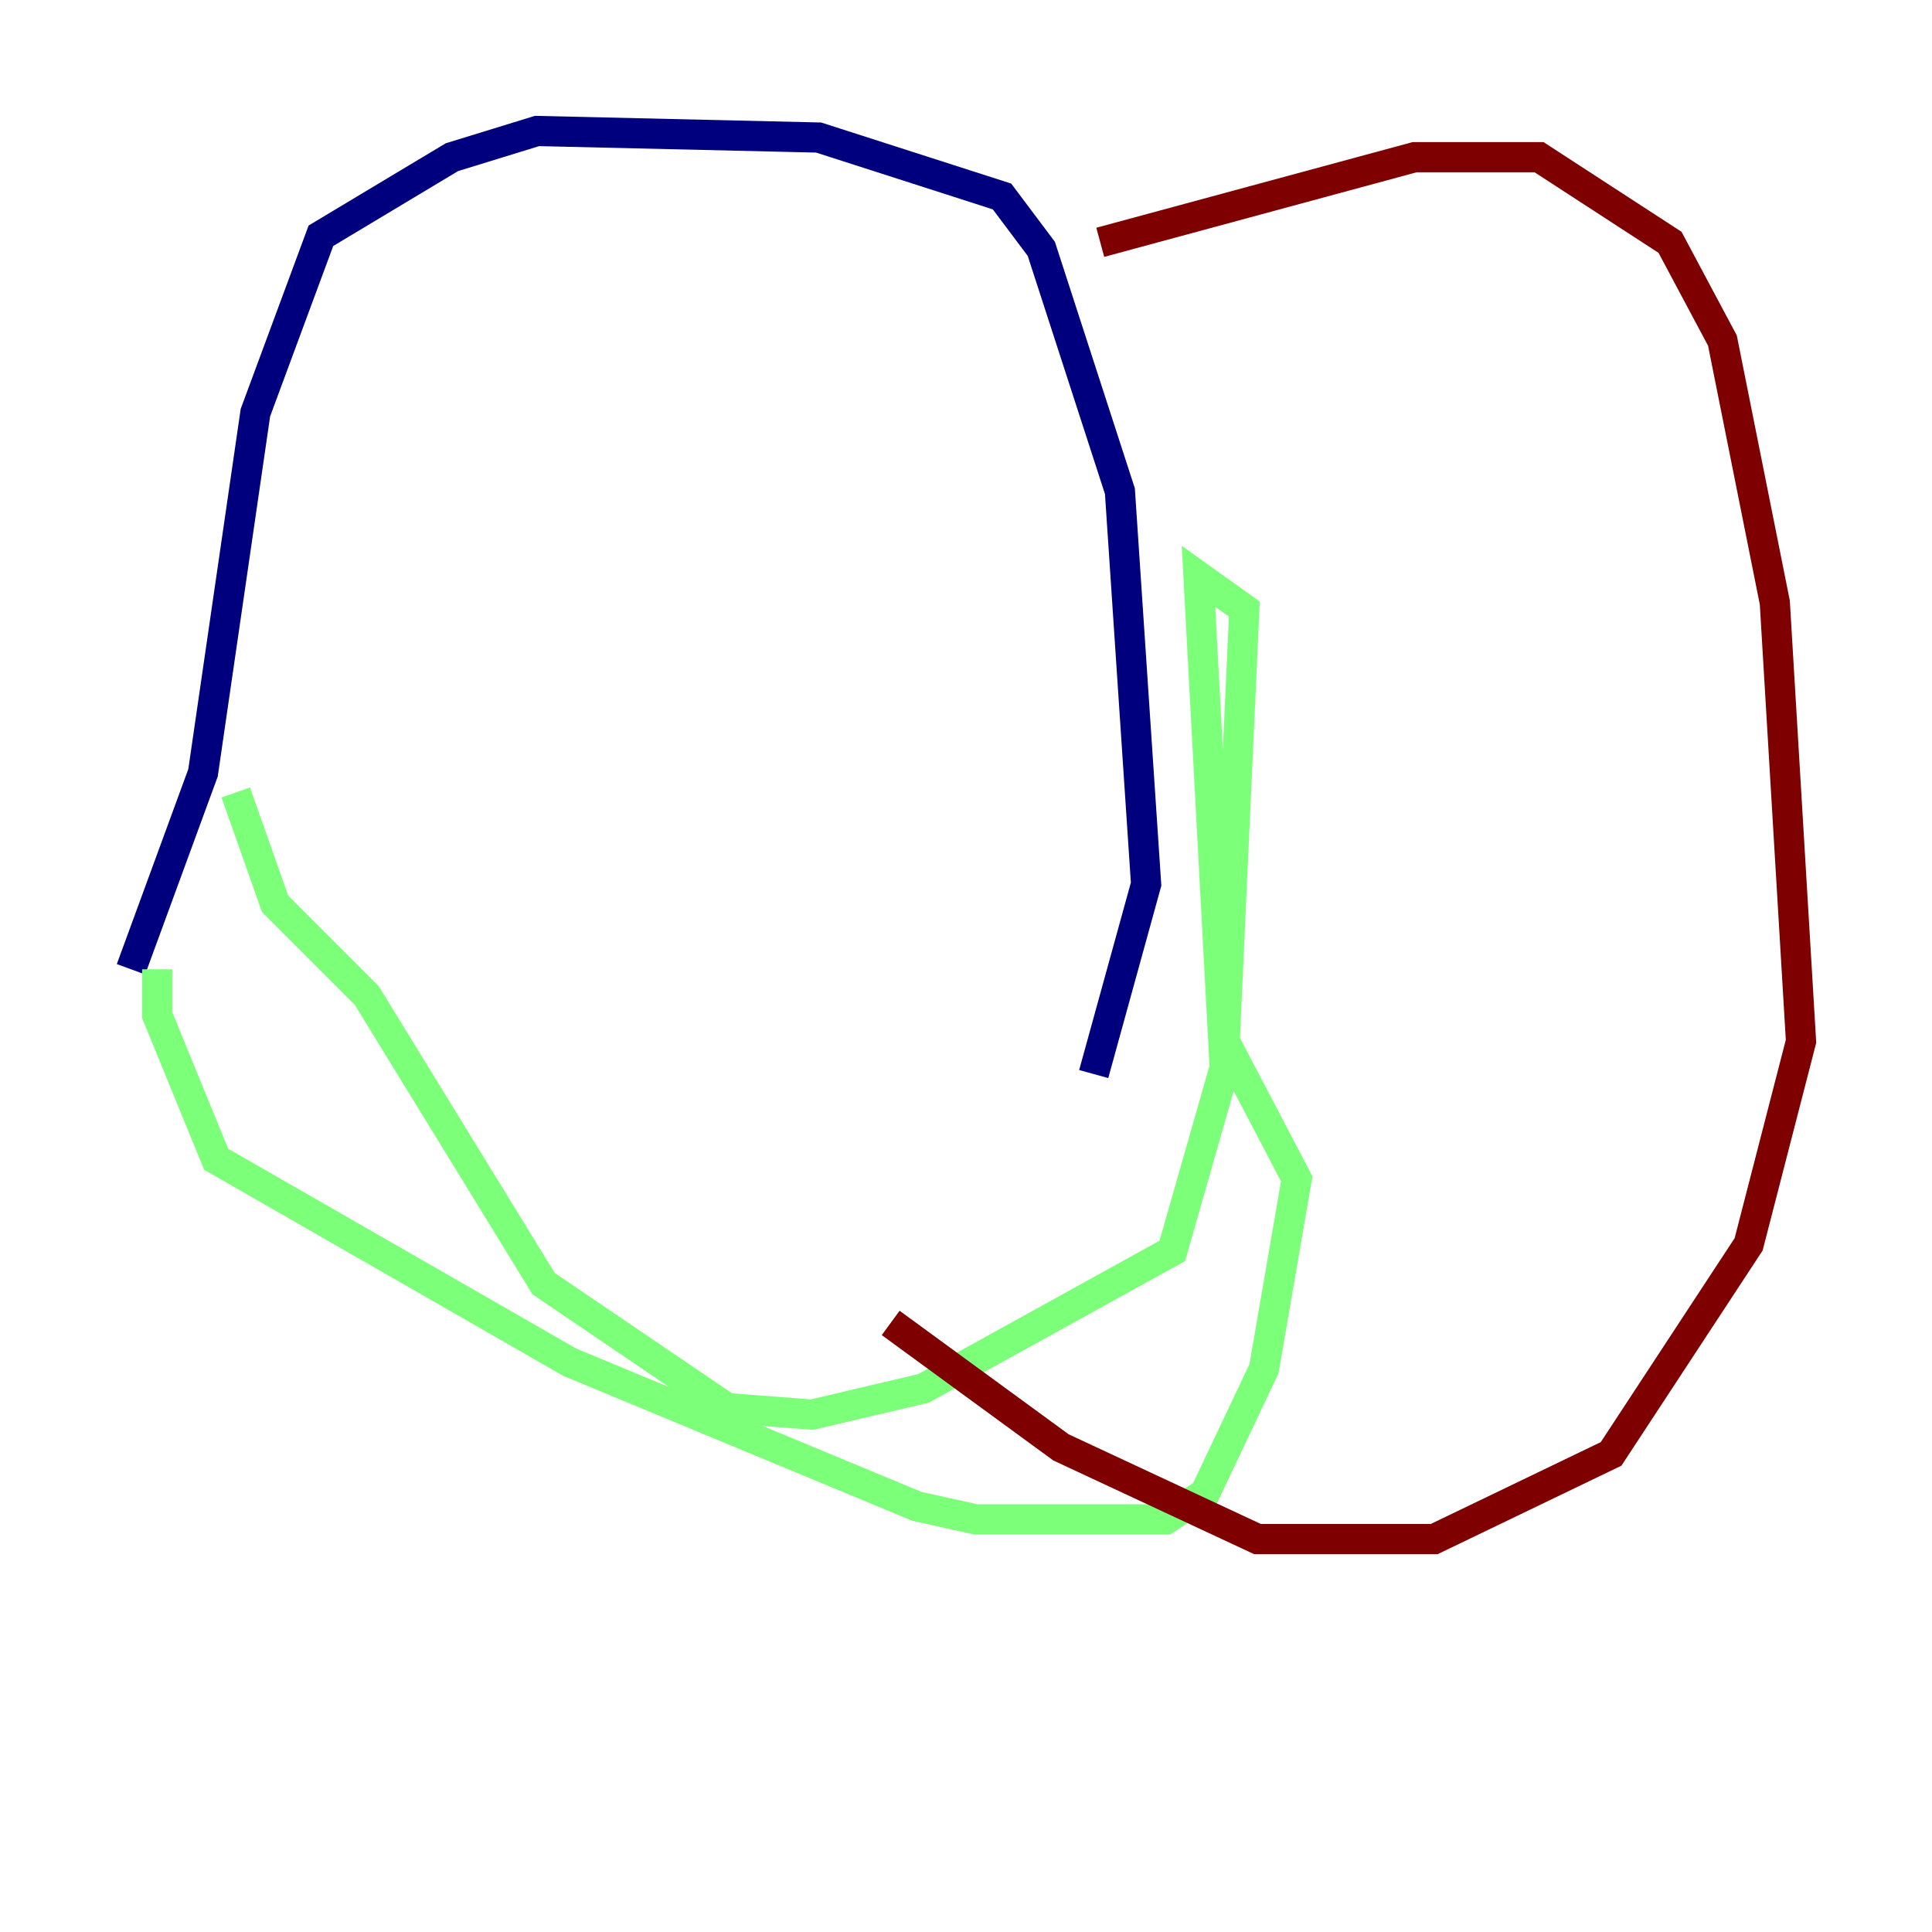 <?xml version="1.0" encoding="utf-8" ?>
<svg baseProfile="tiny" height="128" version="1.2" viewBox="0,0,128,128" width="128" xmlns="http://www.w3.org/2000/svg" xmlns:ev="http://www.w3.org/2001/xml-events" xmlns:xlink="http://www.w3.org/1999/xlink"><defs /><polyline fill="none" points="8.678,64.217 13.451,51.2 16.922,27.336 21.261,15.62 29.939,10.414 35.58,8.678 54.237,9.112 66.386,13.017 68.99,16.488 74.197,32.542 75.932,58.576 72.461,71.159" stroke="#00007f" stroke-width="2" /><polyline fill="none" points="10.414,64.217 10.414,67.254 14.319,76.8 37.749,90.251 60.746,99.797 64.651,100.664 77.234,100.664 79.837,98.929 83.742,90.685 85.912,78.102 81.139,68.99 82.441,40.352 79.403,38.183 81.139,70.725 77.668,82.875 61.18,91.986 53.803,93.722 48.163,93.288 36.014,85.044 24.298,65.953 18.224,59.878 15.62,52.502" stroke="#7cff79" stroke-width="2" /><polyline fill="none" points="72.895,16.054 93.722,10.414 101.966,10.414 110.644,16.054 114.115,22.563 117.586,39.919 119.322,68.99 115.851,82.441 106.739,96.325 95.024,101.966 83.308,101.966 70.291,95.891 59.01,87.647" stroke="#7f0000" stroke-width="2" /></svg>